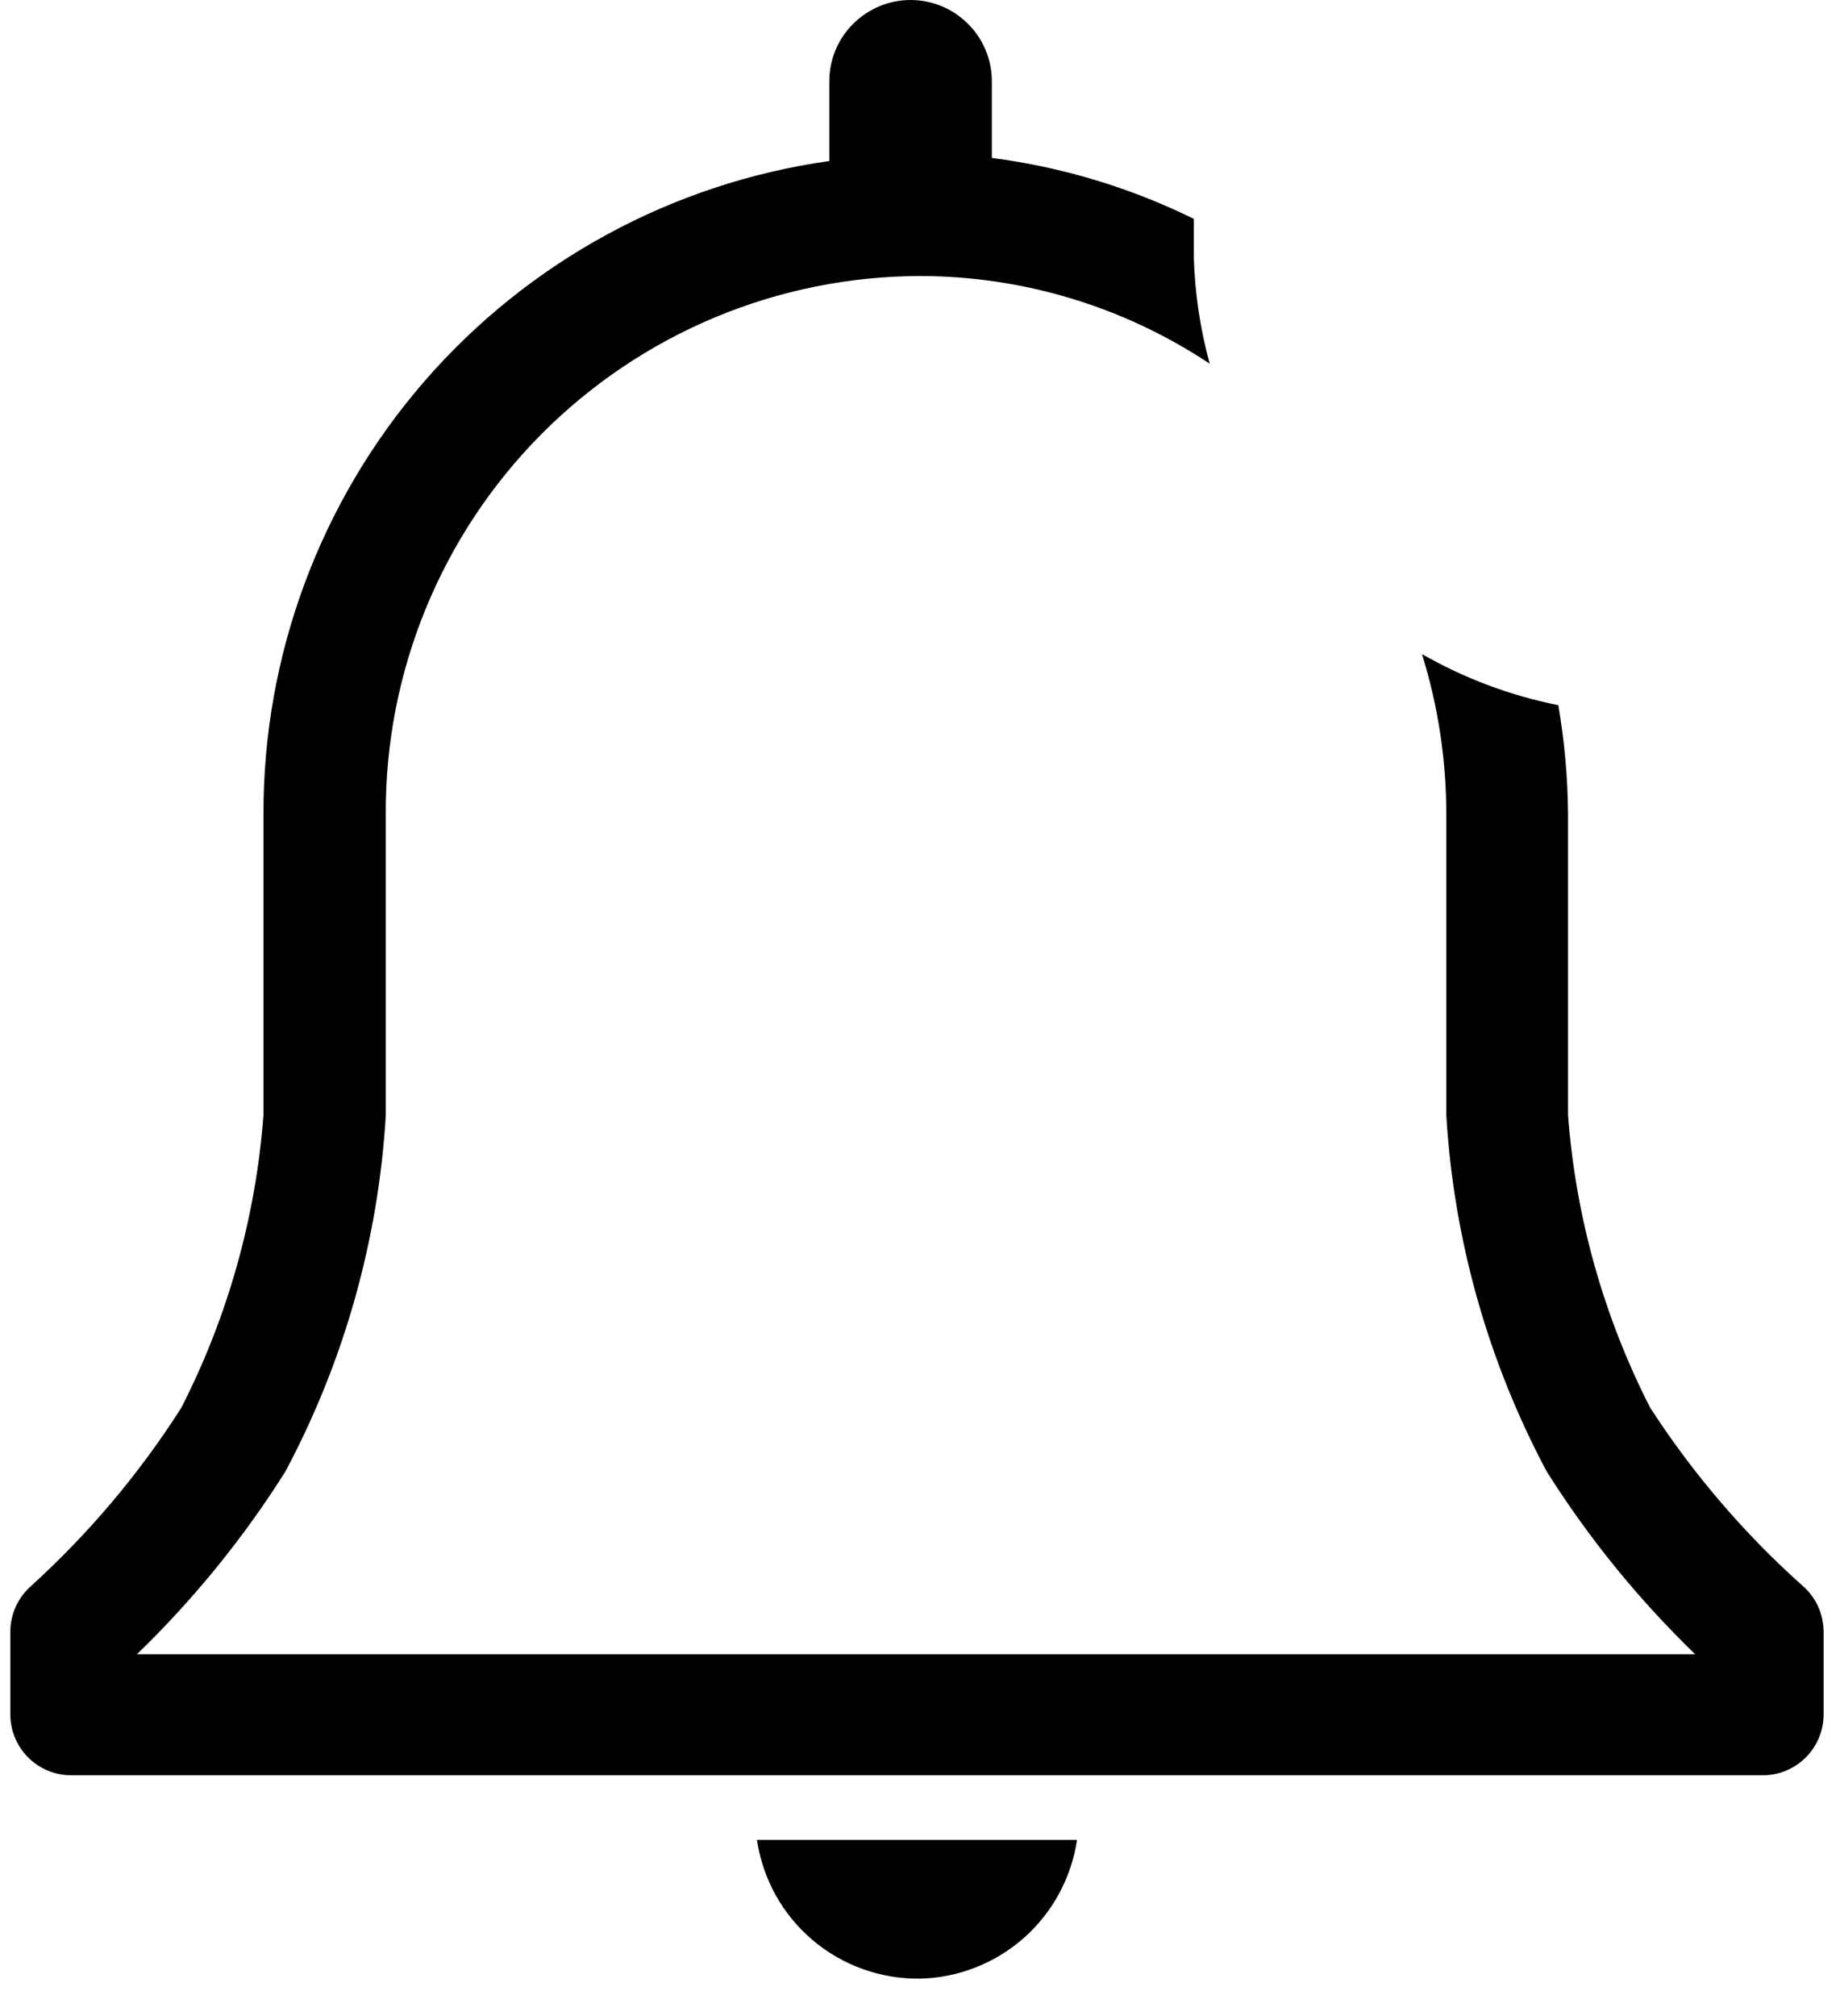<svg width="21" height="23" viewBox="0 0 21 23" fill="none" xmlns="http://www.w3.org/2000/svg">
<path d="M10.5 22.573C10.938 22.563 11.357 22.398 11.685 22.109C12.013 21.819 12.228 21.422 12.292 20.99H8.639C8.705 21.434 8.929 21.84 9.272 22.131C9.614 22.422 10.051 22.579 10.5 22.573Z" fill="black"/>
<path d="M20.576 18.094C19.907 17.497 19.321 16.812 18.833 16.059C18.302 15.019 17.983 13.883 17.896 12.719V9.288C17.893 8.871 17.856 8.456 17.785 8.045C17.238 7.936 16.713 7.739 16.229 7.462C16.414 8.055 16.507 8.674 16.507 9.295V12.726C16.592 14.146 16.983 15.532 17.653 16.788C18.132 17.548 18.701 18.247 19.347 18.872H1.563C2.209 18.247 2.778 17.548 3.257 16.788C3.927 15.532 4.318 14.146 4.403 12.726V9.288C4.399 8.485 4.554 7.688 4.859 6.944C5.163 6.201 5.612 5.524 6.178 4.954C6.744 4.384 7.418 3.931 8.159 3.621C8.901 3.311 9.696 3.151 10.5 3.149C11.676 3.15 12.826 3.498 13.806 4.149C13.698 3.753 13.637 3.345 13.625 2.934V2.497C12.9 2.14 12.121 1.905 11.32 1.802V0.927C11.32 0.681 11.222 0.445 11.048 0.272C10.874 0.098 10.638 0 10.393 0C10.147 0 9.911 0.098 9.737 0.272C9.563 0.445 9.465 0.681 9.465 0.927V1.837C7.671 2.09 6.028 2.984 4.841 4.353C3.654 5.723 3.003 7.476 3.007 9.288V12.719C2.92 13.883 2.601 15.019 2.07 16.059C1.591 16.811 1.014 17.495 0.354 18.094C0.28 18.159 0.221 18.239 0.18 18.329C0.139 18.419 0.118 18.516 0.118 18.615V19.559C0.118 19.743 0.191 19.92 0.322 20.05C0.452 20.18 0.628 20.253 0.813 20.253H20.118C20.302 20.253 20.479 20.18 20.609 20.05C20.739 19.92 20.813 19.743 20.813 19.559V18.615C20.812 18.516 20.791 18.419 20.751 18.329C20.71 18.239 20.651 18.159 20.576 18.094Z" fill="black"/>
</svg>
